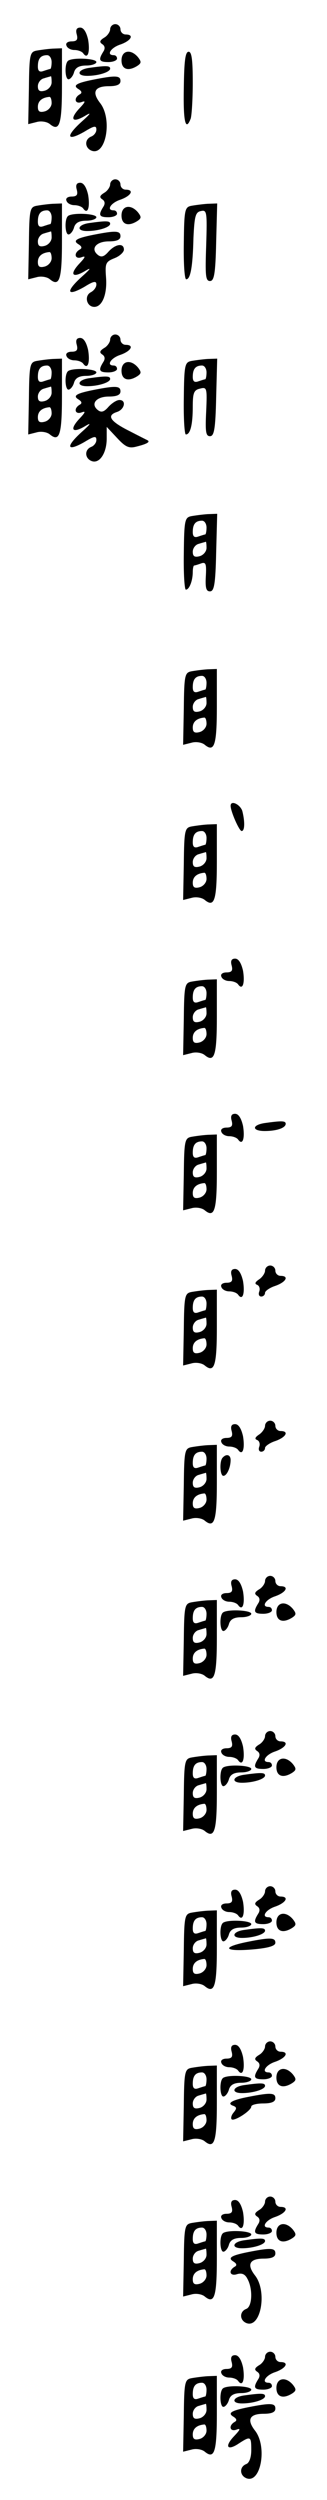 <?xml version="1.0" standalone="no"?>
<!DOCTYPE svg PUBLIC "-//W3C//DTD SVG 20010904//EN"
 "http://www.w3.org/TR/2001/REC-SVG-20010904/DTD/svg10.dtd">
<svg version="1.0" xmlns="http://www.w3.org/2000/svg"
 width="95pt" height="725pt" viewBox="0 0 95 725"
 preserveAspectRatio="xMidYMid meet">
<g transform="translate(0,725) scale(0.1,-0.1)"
fill="#000000" stroke="none">
<path d="M320 7165 c0 -7 -8 -19 -17 -24 -13 -8 -15 -13 -6 -19 8 -5 9 -13 3
-22 -15 -24 -12 -30 15 -30 14 0 25 5 25 10 0 6 -4 10 -10 10 -22 0 -8 22 20
31 31 11 41 29 15 29 -8 0 -15 7 -15 15 0 8 -7 15 -15 15 -8 0 -15 -7 -15 -15z"/>
<path d="M223 7150 c4 -15 0 -20 -15 -20 -11 0 -18 -5 -15 -12 2 -7 12 -13 23
-13 10 0 22 -4 26 -10 13 -18 20 4 14 40 -5 22 -13 35 -23 35 -10 0 -14 -6
-10 -20z"/>
<path d="M105 7103 c-18 -4 -20 -12 -21 -108 l-2 -105 24 6 c13 4 31 1 39 -6
28 -23 35 0 35 111 l0 109 -27 -1 c-16 -1 -37 -4 -48 -6z m45 -33 c0 -11 -2
-20 -4 -20 -2 0 -11 -3 -20 -6 -11 -4 -16 0 -16 13 0 23 8 33 27 33 7 0 13 -9
13 -20z m0 -59 c0 -10 -9 -21 -20 -24 -15 -4 -20 0 -20 13 0 10 8 21 18 23 9
3 18 5 20 6 1 0 2 -7 2 -18z m0 -60 c0 -10 -9 -21 -20 -24 -15 -4 -20 0 -20
13 0 17 12 27 33 29 4 1 7 -7 7 -18z"/>
<path d="M353 7075 c0 -26 19 -33 46 -16 12 8 12 12 2 25 -21 25 -48 20 -48
-9z"/>
<path d="M534 6995 c-2 -97 5 -128 20 -89 3 9 6 56 6 105 0 65 -3 89 -12 89
-10 0 -13 -29 -14 -105z"/>
<path d="M197 7073 c-10 -10 -8 -53 2 -53 5 0 13 9 16 20 4 14 15 20 36 20 16
0 29 5 29 10 0 11 -73 14 -83 3z"/>
<path d="M258 7053 c-33 -5 -37 -23 -5 -23 33 0 67 11 67 21 0 9 -12 9 -62 2z"/>
<path d="M271 7019 c-50 -10 -61 -17 -42 -28 9 -6 10 -11 2 -15 -18 -11 -13
-29 6 -22 13 5 11 0 -6 -18 -30 -32 -21 -44 16 -22 20 12 17 7 -11 -18 -46
-42 -42 -57 9 -28 28 17 35 19 35 6 0 -8 -7 -17 -15 -20 -20 -8 -19 -33 1 -41
42 -16 61 92 25 138 -25 32 -16 49 25 49 24 0 34 5 34 15 0 16 -13 17 -79 4z"/>
<path d="M320 6715 c0 -7 -8 -19 -17 -24 -13 -8 -15 -13 -6 -19 8 -5 9 -13 3
-22 -15 -24 -12 -30 15 -30 14 0 25 5 25 10 0 6 -4 10 -10 10 -22 0 -8 22 20
31 31 11 41 29 15 29 -8 0 -15 7 -15 15 0 8 -7 15 -15 15 -8 0 -15 -7 -15 -15z"/>
<path d="M223 6700 c4 -15 0 -20 -15 -20 -11 0 -18 -5 -15 -12 2 -7 12 -13 23
-13 10 0 22 -4 26 -10 13 -18 20 4 14 40 -5 22 -13 35 -23 35 -10 0 -14 -6
-10 -20z"/>
<path d="M105 6653 c-18 -4 -20 -12 -21 -108 l-2 -105 24 6 c13 4 31 1 39 -6
28 -23 35 0 35 111 l0 109 -27 -1 c-16 -1 -37 -4 -48 -6z m45 -33 c0 -11 -2
-20 -4 -20 -2 0 -11 -3 -20 -6 -11 -4 -16 0 -16 13 0 23 8 33 27 33 7 0 13 -9
13 -20z m0 -59 c0 -10 -9 -21 -20 -24 -15 -4 -20 0 -20 13 0 10 8 21 18 23 9
3 18 5 20 6 1 0 2 -7 2 -18z m0 -60 c0 -10 -9 -21 -20 -24 -15 -4 -20 0 -20
13 0 17 12 27 33 29 4 1 7 -7 7 -18z"/>
<path d="M555 6653 c-18 -4 -20 -12 -21 -108 -1 -58 2 -105 7 -105 12 0 19 34
21 120 3 64 6 75 22 78 17 4 18 -3 15 -100 -3 -86 -2 -103 11 -103 12 0 16 20
18 113 l3 112 -28 -1 c-15 -1 -37 -4 -48 -6z"/>
<path d="M353 6625 c0 -26 19 -33 46 -16 12 8 12 12 2 25 -21 25 -48 20 -48
-9z"/>
<path d="M197 6623 c-10 -10 -8 -53 2 -53 5 0 13 9 16 20 4 14 15 20 36 20 16
0 29 5 29 10 0 11 -73 14 -83 3z"/>
<path d="M258 6603 c-33 -5 -37 -23 -5 -23 33 0 67 11 67 21 0 9 -12 9 -62 2z"/>
<path d="M271 6569 c-50 -10 -61 -17 -42 -28 9 -6 10 -11 2 -15 -18 -11 -13
-29 6 -22 13 5 11 0 -6 -18 -30 -32 -21 -44 16 -22 20 12 17 7 -11 -18 -46
-42 -42 -57 9 -28 27 17 35 18 35 7 0 -8 -7 -18 -17 -23 -19 -11 -11 -42 11
-42 23 0 38 37 34 86 -3 40 -1 45 24 55 16 6 28 18 28 25 0 20 -24 17 -45 -6
-13 -15 -21 -17 -31 -9 -22 18 -4 39 32 39 24 0 34 5 34 15 0 16 -13 17 -79 4z"/>
<path d="M320 6265 c0 -7 -8 -19 -17 -24 -13 -8 -15 -13 -6 -19 8 -5 9 -13 3
-22 -15 -24 -12 -30 15 -30 14 0 25 5 25 10 0 6 -4 10 -10 10 -22 0 -8 22 20
31 31 11 41 29 15 29 -8 0 -15 7 -15 15 0 8 -7 15 -15 15 -8 0 -15 -7 -15 -15z"/>
<path d="M223 6250 c4 -15 0 -20 -15 -20 -11 0 -18 -5 -15 -12 2 -7 12 -13 23
-13 10 0 22 -4 26 -10 13 -18 20 4 14 40 -5 22 -13 35 -23 35 -10 0 -14 -6
-10 -20z"/>
<path d="M105 6203 c-18 -4 -20 -12 -21 -108 l-2 -105 24 6 c13 4 31 1 39 -6
28 -23 35 0 35 111 l0 109 -27 -1 c-16 -1 -37 -4 -48 -6z m45 -33 c0 -11 -2
-20 -4 -20 -2 0 -11 -3 -20 -6 -11 -4 -16 0 -16 13 0 23 8 33 27 33 7 0 13 -9
13 -20z m0 -59 c0 -10 -9 -21 -20 -24 -15 -4 -20 0 -20 13 0 10 8 21 18 23 9
3 18 5 20 6 1 0 2 -7 2 -18z m0 -60 c0 -10 -9 -21 -20 -24 -15 -4 -20 0 -20
13 0 17 12 27 33 29 4 1 7 -7 7 -18z"/>
<path d="M555 6203 c-18 -4 -20 -12 -21 -108 -1 -58 2 -105 6 -105 13 0 20 29
20 80 0 40 3 49 21 53 20 5 21 3 18 -66 -3 -59 -1 -72 11 -72 12 0 16 20 18
113 l3 112 -28 -1 c-15 -1 -37 -4 -48 -6z m45 -33 c0 -11 -2 -20 -4 -20 -2 0
-11 -3 -20 -6 -11 -4 -16 0 -16 13 0 23 8 33 27 33 7 0 13 -9 13 -20z"/>
<path d="M353 6175 c0 -26 19 -33 46 -16 12 8 12 12 2 25 -21 25 -48 20 -48
-9z"/>
<path d="M197 6173 c-10 -10 -8 -53 2 -53 5 0 13 9 16 20 4 14 15 20 36 20 16
0 29 5 29 10 0 11 -73 14 -83 3z"/>
<path d="M258 6153 c-33 -5 -37 -23 -5 -23 33 0 67 11 67 21 0 9 -12 9 -62 2z"/>
<path d="M271 6119 c-50 -10 -61 -17 -42 -28 9 -6 10 -11 2 -15 -18 -11 -13
-29 6 -22 13 5 11 0 -6 -18 -30 -32 -21 -44 16 -22 20 12 17 7 -11 -18 -46
-42 -42 -57 9 -28 28 17 35 19 35 6 0 -8 -7 -17 -15 -20 -20 -8 -19 -33 1 -41
23 -9 44 23 44 65 l0 34 30 -32 c25 -27 35 -31 57 -25 28 7 40 13 32 18 -2 1
-26 13 -53 27 -56 28 -67 45 -37 55 23 7 29 35 8 35 -8 0 -22 -9 -32 -20 -13
-15 -21 -17 -31 -9 -22 18 -4 39 32 39 24 0 34 5 34 15 0 16 -13 17 -79 4z"/>
<path d="M555 5753 c-18 -4 -20 -12 -21 -108 -1 -58 2 -105 6 -105 10 0 20 26
20 51 0 10 2 19 4 19 2 0 12 3 20 6 14 5 16 -1 14 -37 -2 -34 1 -44 12 -44 12
0 16 20 18 113 l3 112 -28 -1 c-15 -1 -37 -4 -48 -6z m45 -33 c0 -11 -2 -20
-4 -20 -2 0 -11 -3 -20 -6 -11 -4 -16 0 -16 13 0 23 8 33 27 33 7 0 13 -9 13
-20z m0 -59 c0 -10 -9 -21 -20 -24 -15 -4 -20 0 -20 13 0 10 8 21 18 23 9 3
18 5 20 6 1 0 2 -7 2 -18z"/>
<path d="M555 5303 c-18 -4 -20 -12 -21 -108 l-2 -105 24 6 c13 4 31 1 39 -6
28 -23 35 0 35 111 l0 109 -27 -1 c-16 -1 -37 -4 -48 -6z m45 -33 c0 -11 -2
-20 -4 -20 -2 0 -11 -3 -20 -6 -11 -4 -16 0 -16 13 0 23 8 33 27 33 7 0 13 -9
13 -20z m0 -59 c0 -10 -9 -21 -20 -24 -15 -4 -20 0 -20 13 0 10 8 21 18 23 9
3 18 5 20 6 1 0 2 -7 2 -18z m0 -60 c0 -10 -9 -21 -20 -24 -15 -4 -20 0 -20
13 0 17 12 27 33 29 4 1 7 -7 7 -18z"/>
<path d="M670 4913 c0 -16 25 -73 32 -73 9 0 10 26 2 58 -6 19 -34 33 -34 15z"/>
<path d="M555 4853 c-18 -4 -20 -12 -21 -108 l-2 -105 24 6 c13 4 31 1 39 -6
28 -23 35 0 35 111 l0 109 -27 -1 c-16 -1 -37 -4 -48 -6z m45 -33 c0 -11 -2
-20 -4 -20 -2 0 -11 -3 -20 -6 -11 -4 -16 0 -16 13 0 23 8 33 27 33 7 0 13 -9
13 -20z m0 -59 c0 -10 -9 -21 -20 -24 -15 -4 -20 0 -20 13 0 10 8 21 18 23 9
3 18 5 20 6 1 0 2 -7 2 -18z m0 -60 c0 -10 -9 -21 -20 -24 -15 -4 -20 0 -20
13 0 17 12 27 33 29 4 1 7 -7 7 -18z"/>
<path d="M673 4450 c4 -15 0 -20 -15 -20 -11 0 -18 -5 -15 -12 2 -7 12 -13 23
-13 10 0 22 -4 26 -10 13 -18 20 4 14 40 -5 22 -13 35 -23 35 -10 0 -14 -6
-10 -20z"/>
<path d="M555 4403 c-18 -4 -20 -12 -21 -108 l-2 -105 24 6 c13 4 31 1 39 -6
28 -23 35 0 35 111 l0 109 -27 -1 c-16 -1 -37 -4 -48 -6z m45 -33 c0 -11 -2
-20 -4 -20 -2 0 -11 -3 -20 -6 -11 -4 -16 0 -16 13 0 23 8 33 27 33 7 0 13 -9
13 -20z m0 -59 c0 -10 -9 -21 -20 -24 -15 -4 -20 0 -20 13 0 10 8 21 18 23 9
3 18 5 20 6 1 0 2 -7 2 -18z m0 -60 c0 -10 -9 -21 -20 -24 -15 -4 -20 0 -20
13 0 17 12 27 33 29 4 1 7 -7 7 -18z"/>
<path d="M673 4000 c4 -15 0 -20 -15 -20 -11 0 -18 -5 -15 -12 2 -7 12 -13 23
-13 10 0 22 -4 26 -10 13 -18 20 4 14 40 -5 22 -13 35 -23 35 -10 0 -14 -6
-10 -20z"/>
<path d="M768 3993 c-37 -6 -36 -23 1 -23 35 0 61 9 61 21 0 9 -12 9 -62 2z"/>
<path d="M555 3953 c-18 -4 -20 -12 -21 -108 l-2 -105 24 6 c13 4 31 1 39 -6
28 -23 35 0 35 111 l0 109 -27 -1 c-16 -1 -37 -4 -48 -6z m45 -33 c0 -11 -2
-20 -4 -20 -2 0 -11 -3 -20 -6 -11 -4 -16 0 -16 13 0 23 8 33 27 33 7 0 13 -9
13 -20z m0 -59 c0 -10 -9 -21 -20 -24 -15 -4 -20 0 -20 13 0 10 8 21 18 23 9
3 18 5 20 6 1 0 2 -7 2 -18z m0 -60 c0 -10 -9 -21 -20 -24 -15 -4 -20 0 -20
13 0 17 12 27 33 29 4 1 7 -7 7 -18z"/>
<path d="M770 3565 c0 -7 -8 -19 -17 -25 -12 -8 -14 -13 -6 -16 7 -3 9 -12 6
-20 -3 -8 0 -14 6 -14 6 0 11 5 11 11 0 5 14 15 30 20 31 11 41 29 15 29 -8 0
-15 7 -15 15 0 8 -7 15 -15 15 -8 0 -15 -7 -15 -15z"/>
<path d="M673 3550 c4 -15 0 -20 -15 -20 -11 0 -18 -5 -15 -12 2 -7 12 -13 23
-13 10 0 22 -4 26 -10 13 -18 20 4 14 40 -5 22 -13 35 -23 35 -10 0 -14 -6
-10 -20z"/>
<path d="M555 3503 c-18 -4 -20 -12 -21 -108 l-2 -105 24 6 c13 4 31 1 39 -6
28 -23 35 0 35 111 l0 109 -27 -1 c-16 -1 -37 -4 -48 -6z m45 -33 c0 -11 -2
-20 -4 -20 -2 0 -11 -3 -20 -6 -11 -4 -16 0 -16 13 0 23 8 33 27 33 7 0 13 -9
13 -20z m0 -59 c0 -10 -9 -21 -20 -24 -15 -4 -20 0 -20 13 0 10 8 21 18 23 9
3 18 5 20 6 1 0 2 -7 2 -18z m0 -60 c0 -10 -9 -21 -20 -24 -15 -4 -20 0 -20
13 0 17 12 27 33 29 4 1 7 -7 7 -18z"/>
<path d="M770 3115 c0 -7 -8 -19 -17 -25 -12 -8 -14 -13 -6 -16 7 -3 9 -12 6
-20 -3 -8 0 -14 6 -14 6 0 11 5 11 11 0 5 14 15 30 20 31 11 41 29 15 29 -8 0
-15 7 -15 15 0 8 -7 15 -15 15 -8 0 -15 -7 -15 -15z"/>
<path d="M673 3100 c4 -15 0 -20 -15 -20 -11 0 -18 -5 -15 -12 2 -7 12 -13 23
-13 10 0 22 -4 26 -10 13 -18 20 4 14 40 -5 22 -13 35 -23 35 -10 0 -14 -6
-10 -20z"/>
<path d="M555 3053 c-18 -4 -20 -12 -21 -108 l-2 -105 24 6 c13 4 31 1 39 -6
28 -23 35 0 35 111 l0 109 -27 -1 c-16 -1 -37 -4 -48 -6z m45 -33 c0 -11 -2
-20 -4 -20 -2 0 -11 -3 -20 -6 -11 -4 -16 0 -16 13 0 23 8 33 27 33 7 0 13 -9
13 -20z m0 -59 c0 -10 -9 -21 -20 -24 -15 -4 -20 0 -20 13 0 10 8 21 18 23 9
3 18 5 20 6 1 0 2 -7 2 -18z m0 -60 c0 -10 -9 -21 -20 -24 -15 -4 -20 0 -20
13 0 17 12 27 33 29 4 1 7 -7 7 -18z"/>
<path d="M647 3023 c-10 -10 -8 -53 2 -53 10 0 21 24 21 46 0 15 -12 19 -23 7z"/>
<path d="M770 2665 c0 -7 -8 -19 -17 -24 -13 -8 -15 -13 -6 -19 8 -5 9 -13 3
-22 -15 -24 -12 -30 15 -30 14 0 25 5 25 10 0 6 -4 10 -10 10 -22 0 -8 22 20
31 31 11 41 29 15 29 -8 0 -15 7 -15 15 0 8 -7 15 -15 15 -8 0 -15 -7 -15 -15z"/>
<path d="M673 2650 c4 -15 0 -20 -15 -20 -11 0 -18 -5 -15 -12 2 -7 12 -13 23
-13 10 0 22 -4 26 -10 13 -18 20 4 14 40 -5 22 -13 35 -23 35 -10 0 -14 -6
-10 -20z"/>
<path d="M555 2603 c-18 -4 -20 -12 -21 -108 l-2 -105 24 6 c13 4 31 1 39 -6
28 -23 35 0 35 111 l0 109 -27 -1 c-16 -1 -37 -4 -48 -6z m45 -33 c0 -11 -2
-20 -4 -20 -2 0 -11 -3 -20 -6 -11 -4 -16 0 -16 13 0 23 8 33 27 33 7 0 13 -9
13 -20z m0 -59 c0 -10 -9 -21 -20 -24 -15 -4 -20 0 -20 13 0 10 8 21 18 23 9
3 18 5 20 6 1 0 2 -7 2 -18z m0 -60 c0 -10 -9 -21 -20 -24 -15 -4 -20 0 -20
13 0 17 12 27 33 29 4 1 7 -7 7 -18z"/>
<path d="M803 2575 c0 -26 19 -33 46 -16 12 8 12 12 2 25 -21 25 -48 20 -48
-9z"/>
<path d="M647 2573 c-10 -10 -8 -53 2 -53 5 0 13 9 16 20 4 14 15 20 36 20 16
0 29 5 29 10 0 11 -73 14 -83 3z"/>
<path d="M770 2215 c0 -7 -8 -19 -17 -24 -13 -8 -15 -13 -6 -19 8 -5 9 -13 3
-22 -15 -24 -12 -30 15 -30 14 0 25 5 25 10 0 6 -4 10 -10 10 -22 0 -8 22 20
31 31 11 41 29 15 29 -8 0 -15 7 -15 15 0 8 -7 15 -15 15 -8 0 -15 -7 -15 -15z"/>
<path d="M673 2200 c4 -15 0 -20 -15 -20 -11 0 -18 -5 -15 -12 2 -7 12 -13 23
-13 10 0 22 -4 26 -10 13 -18 20 4 14 40 -5 22 -13 35 -23 35 -10 0 -14 -6
-10 -20z"/>
<path d="M555 2153 c-18 -4 -20 -12 -21 -108 l-2 -105 24 6 c13 4 31 1 39 -6
28 -23 35 0 35 111 l0 109 -27 -1 c-16 -1 -37 -4 -48 -6z m45 -33 c0 -11 -2
-20 -4 -20 -2 0 -11 -3 -20 -6 -11 -4 -16 0 -16 13 0 23 8 33 27 33 7 0 13 -9
13 -20z m0 -59 c0 -10 -9 -21 -20 -24 -15 -4 -20 0 -20 13 0 10 8 21 18 23 9
3 18 5 20 6 1 0 2 -7 2 -18z m0 -60 c0 -10 -9 -21 -20 -24 -15 -4 -20 0 -20
13 0 17 12 27 33 29 4 1 7 -7 7 -18z"/>
<path d="M803 2125 c0 -26 19 -33 46 -16 12 8 12 12 2 25 -21 25 -48 20 -48
-9z"/>
<path d="M647 2123 c-10 -10 -8 -53 2 -53 5 0 13 9 16 20 4 14 15 20 36 20 16
0 29 5 29 10 0 11 -73 14 -83 3z"/>
<path d="M708 2103 c-33 -5 -37 -23 -5 -23 33 0 67 11 67 21 0 9 -12 9 -62 2z"/>
<path d="M770 1765 c0 -7 -8 -19 -17 -24 -13 -8 -15 -13 -6 -19 8 -5 9 -13 3
-22 -15 -24 -12 -30 15 -30 14 0 25 5 25 10 0 6 -4 10 -10 10 -22 0 -8 22 20
31 31 11 41 29 15 29 -8 0 -15 7 -15 15 0 8 -7 15 -15 15 -8 0 -15 -7 -15 -15z"/>
<path d="M673 1750 c4 -15 0 -20 -15 -20 -11 0 -18 -5 -15 -12 2 -7 12 -13 23
-13 10 0 22 -4 26 -10 13 -18 20 4 14 40 -5 22 -13 35 -23 35 -10 0 -14 -6
-10 -20z"/>
<path d="M555 1703 c-18 -4 -20 -12 -21 -108 l-2 -105 24 6 c13 4 31 1 39 -6
28 -23 35 0 35 111 l0 109 -27 -1 c-16 -1 -37 -4 -48 -6z m45 -33 c0 -11 -2
-20 -4 -20 -2 0 -11 -3 -20 -6 -11 -4 -16 0 -16 13 0 23 8 33 27 33 7 0 13 -9
13 -20z m0 -59 c0 -10 -9 -21 -20 -24 -15 -4 -20 0 -20 13 0 10 8 21 18 23 9
3 18 5 20 6 1 0 2 -7 2 -18z m0 -60 c0 -10 -9 -21 -20 -24 -15 -4 -20 0 -20
13 0 17 12 27 33 29 4 1 7 -7 7 -18z"/>
<path d="M803 1675 c0 -26 19 -33 46 -16 12 8 12 12 2 25 -21 25 -48 20 -48
-9z"/>
<path d="M647 1673 c-10 -10 -8 -53 2 -53 5 0 13 9 16 20 4 14 15 20 36 20 16
0 29 5 29 10 0 11 -73 14 -83 3z"/>
<path d="M708 1653 c-33 -5 -37 -23 -5 -23 33 0 67 11 67 21 0 9 -12 9 -62 2z"/>
<path d="M721 1619 c-81 -16 -71 -30 17 -22 43 4 62 10 62 19 0 15 -14 16 -79
3z"/>
<path d="M770 1315 c0 -7 -8 -19 -17 -24 -13 -8 -15 -13 -6 -19 8 -5 9 -13 3
-22 -15 -24 -12 -30 15 -30 14 0 25 5 25 10 0 6 -4 10 -10 10 -22 0 -8 22 20
31 31 11 41 29 15 29 -8 0 -15 7 -15 15 0 8 -7 15 -15 15 -8 0 -15 -7 -15 -15z"/>
<path d="M673 1300 c4 -15 0 -20 -15 -20 -11 0 -18 -5 -15 -12 2 -7 12 -13 23
-13 10 0 22 -4 26 -10 13 -18 20 4 14 40 -5 22 -13 35 -23 35 -10 0 -14 -6
-10 -20z"/>
<path d="M555 1253 c-18 -4 -20 -12 -21 -108 l-2 -105 24 6 c13 4 31 1 39 -6
28 -23 35 0 35 111 l0 109 -27 -1 c-16 -1 -37 -4 -48 -6z m45 -33 c0 -11 -2
-20 -4 -20 -2 0 -11 -3 -20 -6 -11 -4 -16 0 -16 13 0 23 8 33 27 33 7 0 13 -9
13 -20z m0 -59 c0 -10 -9 -21 -20 -24 -15 -4 -20 0 -20 13 0 10 8 21 18 23 9
3 18 5 20 6 1 0 2 -7 2 -18z m0 -60 c0 -10 -9 -21 -20 -24 -15 -4 -20 0 -20
13 0 17 12 27 33 29 4 1 7 -7 7 -18z"/>
<path d="M803 1225 c0 -26 19 -33 46 -16 12 8 12 12 2 25 -21 25 -48 20 -48
-9z"/>
<path d="M647 1223 c-10 -10 -8 -53 2 -53 5 0 13 9 16 20 4 14 15 20 36 20 16
0 29 5 29 10 0 11 -73 14 -83 3z"/>
<path d="M708 1203 c-33 -5 -37 -23 -5 -23 33 0 67 11 67 21 0 9 -12 9 -62 2z"/>
<path d="M721 1169 c-47 -9 -64 -19 -43 -26 10 -4 10 -8 1 -19 -7 -8 -9 -17
-6 -20 7 -7 57 25 57 37 0 5 16 9 35 9 24 0 35 5 35 15 0 16 -13 17 -79 4z"/>
<path d="M770 865 c0 -7 -8 -19 -17 -24 -13 -8 -15 -13 -6 -19 8 -5 9 -13 3
-22 -15 -24 -12 -30 15 -30 14 0 25 5 25 10 0 6 -4 10 -10 10 -22 0 -8 22 20
31 31 11 41 29 15 29 -8 0 -15 7 -15 15 0 8 -7 15 -15 15 -8 0 -15 -7 -15 -15z"/>
<path d="M673 850 c4 -15 0 -20 -15 -20 -11 0 -18 -5 -15 -12 2 -7 12 -13 23
-13 10 0 22 -4 26 -10 13 -18 20 4 14 40 -5 22 -13 35 -23 35 -10 0 -14 -6
-10 -20z"/>
<path d="M555 803 c-18 -4 -20 -12 -21 -108 l-2 -105 24 6 c13 4 31 1 39 -6
28 -23 35 0 35 111 l0 109 -27 -1 c-16 -1 -37 -4 -48 -6z m45 -33 c0 -11 -2
-20 -4 -20 -2 0 -11 -3 -20 -6 -11 -4 -16 0 -16 13 0 23 8 33 27 33 7 0 13 -9
13 -20z m0 -59 c0 -10 -9 -21 -20 -24 -15 -4 -20 0 -20 13 0 10 8 21 18 23 9
3 18 5 20 6 1 0 2 -7 2 -18z m0 -60 c0 -10 -9 -21 -20 -24 -15 -4 -20 0 -20
13 0 17 12 27 33 29 4 1 7 -7 7 -18z"/>
<path d="M803 775 c0 -26 19 -33 46 -16 12 8 12 12 2 25 -21 25 -48 20 -48 -9z"/>
<path d="M647 773 c-10 -10 -8 -53 2 -53 5 0 13 9 16 20 4 14 15 20 36 20 16
0 29 5 29 10 0 11 -73 14 -83 3z"/>
<path d="M708 753 c-33 -5 -37 -23 -5 -23 33 0 67 11 67 21 0 9 -12 9 -62 2z"/>
<path d="M721 719 c-50 -10 -61 -17 -42 -28 9 -6 10 -11 2 -15 -19 -12 -12
-28 8 -21 14 4 23 0 30 -14 16 -29 14 -81 -4 -87 -20 -8 -19 -33 1 -41 42 -16
61 92 25 138 -25 32 -16 49 25 49 24 0 34 5 34 15 0 16 -13 17 -79 4z"/>
<path d="M770 415 c0 -7 -8 -19 -17 -24 -13 -8 -15 -13 -6 -19 8 -5 9 -13 3
-22 -15 -24 -12 -30 15 -30 14 0 25 5 25 10 0 6 -4 10 -10 10 -22 0 -8 22 20
31 31 11 41 29 15 29 -8 0 -15 7 -15 15 0 8 -7 15 -15 15 -8 0 -15 -7 -15 -15z"/>
<path d="M673 400 c4 -15 0 -20 -15 -20 -11 0 -18 -5 -15 -12 2 -7 12 -13 23
-13 10 0 22 -4 26 -10 13 -18 20 4 14 40 -5 22 -13 35 -23 35 -10 0 -14 -6
-10 -20z"/>
<path d="M555 353 c-18 -4 -20 -12 -21 -108 l-2 -105 24 6 c13 4 31 1 39 -6
28 -23 35 0 35 111 l0 109 -27 -1 c-16 -1 -37 -4 -48 -6z m45 -33 c0 -11 -2
-20 -4 -20 -2 0 -11 -3 -20 -6 -11 -4 -16 0 -16 13 0 23 8 33 27 33 7 0 13 -9
13 -20z m0 -59 c0 -10 -9 -21 -20 -24 -15 -4 -20 0 -20 13 0 10 8 21 18 23 9
3 18 5 20 6 1 0 2 -7 2 -18z m0 -60 c0 -10 -9 -21 -20 -24 -15 -4 -20 0 -20
13 0 17 12 27 33 29 4 1 7 -7 7 -18z"/>
<path d="M803 325 c0 -26 19 -33 46 -16 12 8 12 12 2 25 -21 25 -48 20 -48 -9z"/>
<path d="M647 323 c-10 -10 -8 -53 2 -53 5 0 13 9 16 20 4 14 15 20 36 20 16
0 29 5 29 10 0 11 -73 14 -83 3z"/>
<path d="M708 303 c-33 -5 -37 -23 -5 -23 33 0 67 11 67 21 0 9 -12 9 -62 2z"/>
<path d="M721 269 c-50 -10 -61 -17 -42 -28 9 -6 10 -11 2 -15 -18 -11 -13
-29 6 -22 13 5 11 0 -6 -18 -30 -31 -21 -45 13 -22 34 22 36 21 36 -19 0 -22
-6 -38 -15 -41 -20 -8 -19 -33 1 -41 42 -16 61 92 25 138 -25 32 -16 49 25 49
24 0 34 5 34 15 0 16 -13 17 -79 4z"/>
</g>
</svg>
